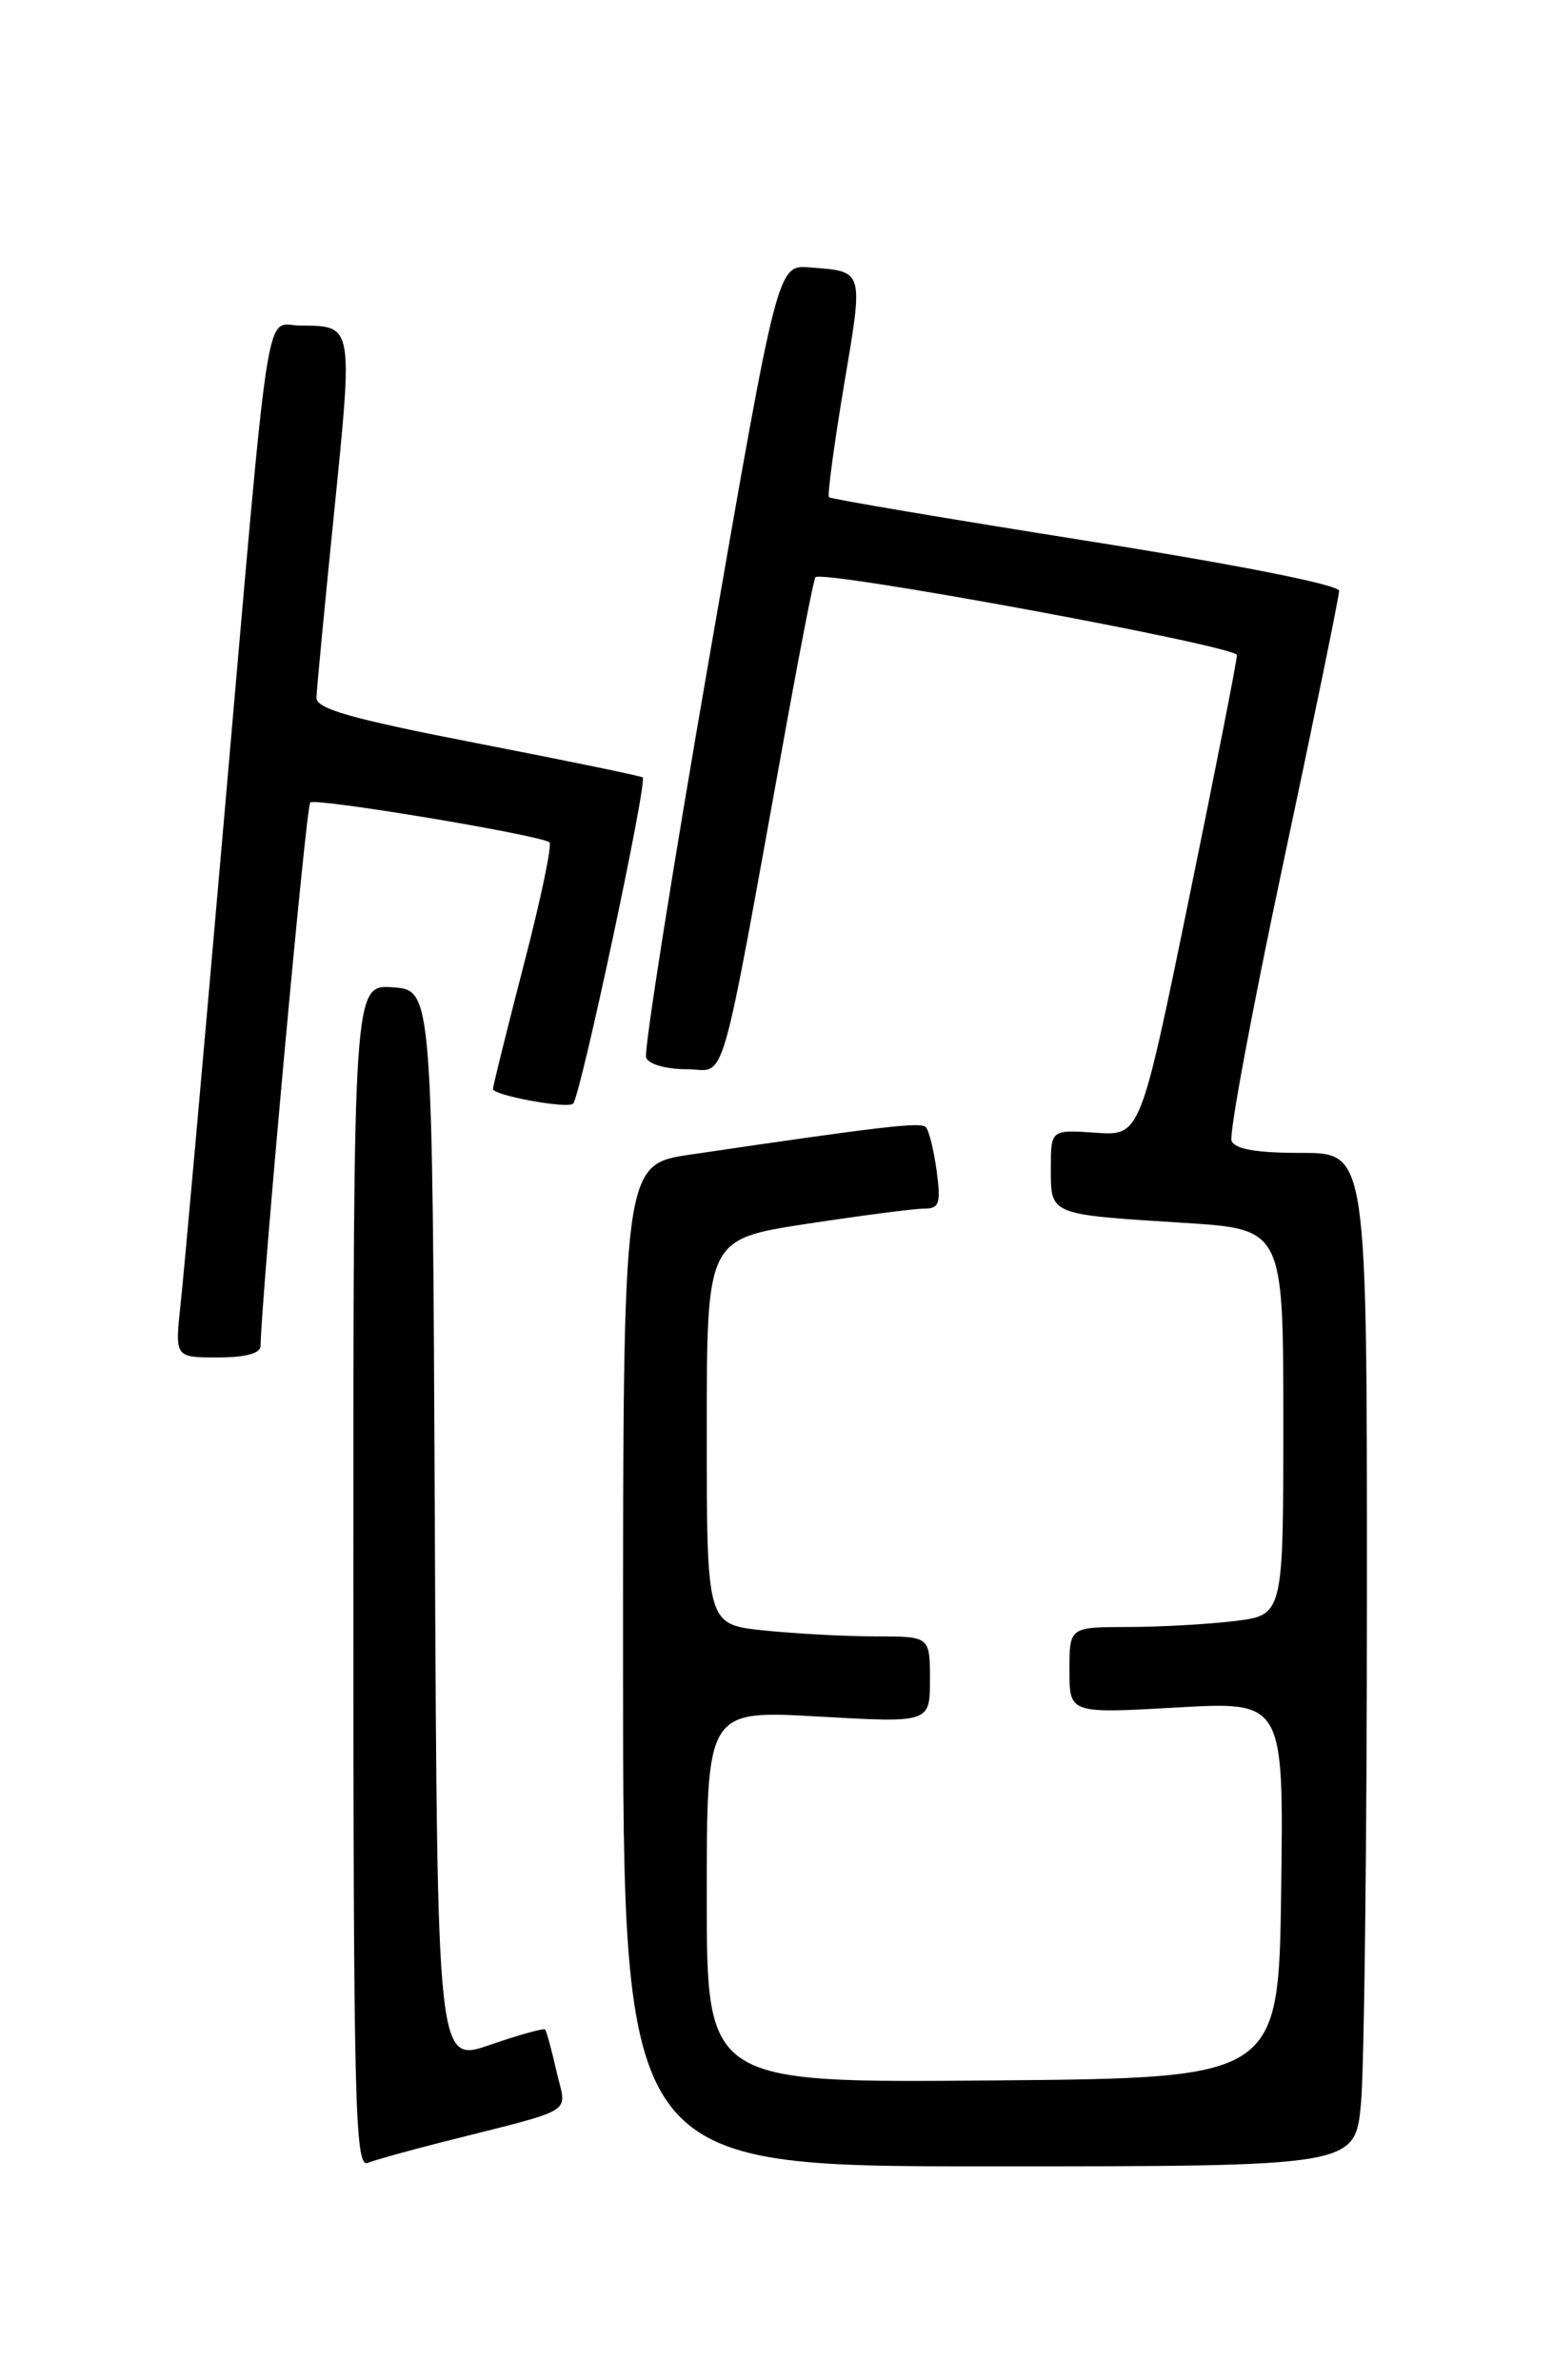 <?xml version="1.0" encoding="UTF-8" standalone="no"?>
<!DOCTYPE svg PUBLIC "-//W3C//DTD SVG 1.1//EN" "http://www.w3.org/Graphics/SVG/1.1/DTD/svg11.dtd" >
<svg xmlns="http://www.w3.org/2000/svg" xmlns:xlink="http://www.w3.org/1999/xlink" version="1.1" viewBox="0 0 167 256">
 <g >
 <path fill="currentColor"
d=" M 47.28 230.46 C 62.39 226.62 60.91 227.53 59.84 222.77 C 59.32 220.45 58.76 218.43 58.61 218.28 C 58.45 218.12 55.78 218.87 52.67 219.94 C 47.02 221.89 47.02 221.89 46.76 164.19 C 46.50 106.50 46.50 106.50 42.25 106.19 C 38.00 105.89 38.00 105.89 38.00 169.55 C 38.00 226.32 38.17 233.15 39.53 232.63 C 40.37 232.30 43.86 231.33 47.28 230.46 Z  M 146.35 226.25 C 146.70 222.54 146.99 198.01 146.99 171.75 C 147.00 124.00 147.00 124.00 139.97 124.00 C 135.08 124.00 132.78 123.60 132.43 122.69 C 132.16 121.96 134.64 108.61 137.96 93.00 C 141.28 77.40 144.00 64.15 144.00 63.55 C 144.00 62.90 133.04 60.73 116.75 58.15 C 101.76 55.77 89.34 53.67 89.15 53.48 C 88.95 53.29 89.68 47.89 90.75 41.48 C 92.87 28.89 92.96 29.22 87.05 28.76 C 83.61 28.50 83.61 28.50 76.31 70.50 C 72.30 93.60 69.22 113.06 69.48 113.75 C 69.74 114.46 71.63 115.00 73.85 115.00 C 78.24 115.00 77.16 118.76 84.74 77.00 C 86.19 69.03 87.51 62.32 87.68 62.09 C 88.32 61.23 133.00 69.48 133.01 70.46 C 133.02 71.03 130.68 82.90 127.82 96.83 C 122.62 122.17 122.62 122.17 117.81 121.83 C 113.00 121.50 113.00 121.50 113.00 125.68 C 113.00 130.70 112.78 130.61 127.25 131.52 C 138.00 132.19 138.00 132.19 138.00 152.96 C 138.00 173.72 138.00 173.72 132.75 174.35 C 129.86 174.70 124.69 174.99 121.25 174.99 C 115.00 175.00 115.00 175.00 115.00 179.65 C 115.00 184.30 115.00 184.30 126.52 183.65 C 138.04 182.99 138.04 182.99 137.77 203.24 C 137.50 223.50 137.50 223.50 106.75 223.76 C 76.00 224.03 76.00 224.03 76.00 203.99 C 76.00 183.94 76.00 183.94 88.00 184.62 C 100.00 185.30 100.00 185.30 100.00 180.65 C 100.00 176.00 100.00 176.00 94.15 176.00 C 90.93 176.00 85.53 175.71 82.15 175.36 C 76.00 174.72 76.00 174.72 76.00 154.00 C 76.00 133.28 76.00 133.28 86.75 131.63 C 92.66 130.73 98.35 129.99 99.38 129.99 C 101.01 130.00 101.19 129.44 100.72 125.92 C 100.41 123.67 99.89 121.56 99.55 121.22 C 98.99 120.66 94.85 121.14 74.25 124.18 C 67.00 125.24 67.00 125.24 67.00 179.12 C 67.00 233.00 67.00 233.00 106.36 233.00 C 145.71 233.00 145.71 233.00 146.35 226.25 Z  M 28.02 144.75 C 28.14 138.91 32.90 86.77 33.36 86.31 C 33.88 85.79 57.57 89.72 59.08 90.58 C 59.40 90.76 58.17 96.67 56.34 103.70 C 54.52 110.74 53.02 116.78 53.01 117.12 C 53.00 117.81 61.05 119.29 61.63 118.70 C 62.43 117.90 69.67 83.92 69.11 83.61 C 68.77 83.43 60.74 81.77 51.25 79.93 C 37.79 77.31 34.01 76.24 34.03 75.04 C 34.05 74.19 34.91 65.17 35.94 55.00 C 37.97 34.88 38.00 35.04 32.31 35.02 C 28.39 35.00 29.16 30.03 24.01 89.00 C 21.83 114.03 19.77 137.09 19.42 140.25 C 18.80 146.00 18.80 146.00 23.40 146.00 C 26.40 146.00 28.01 145.57 28.02 144.75 Z "/>
</g>
</svg>